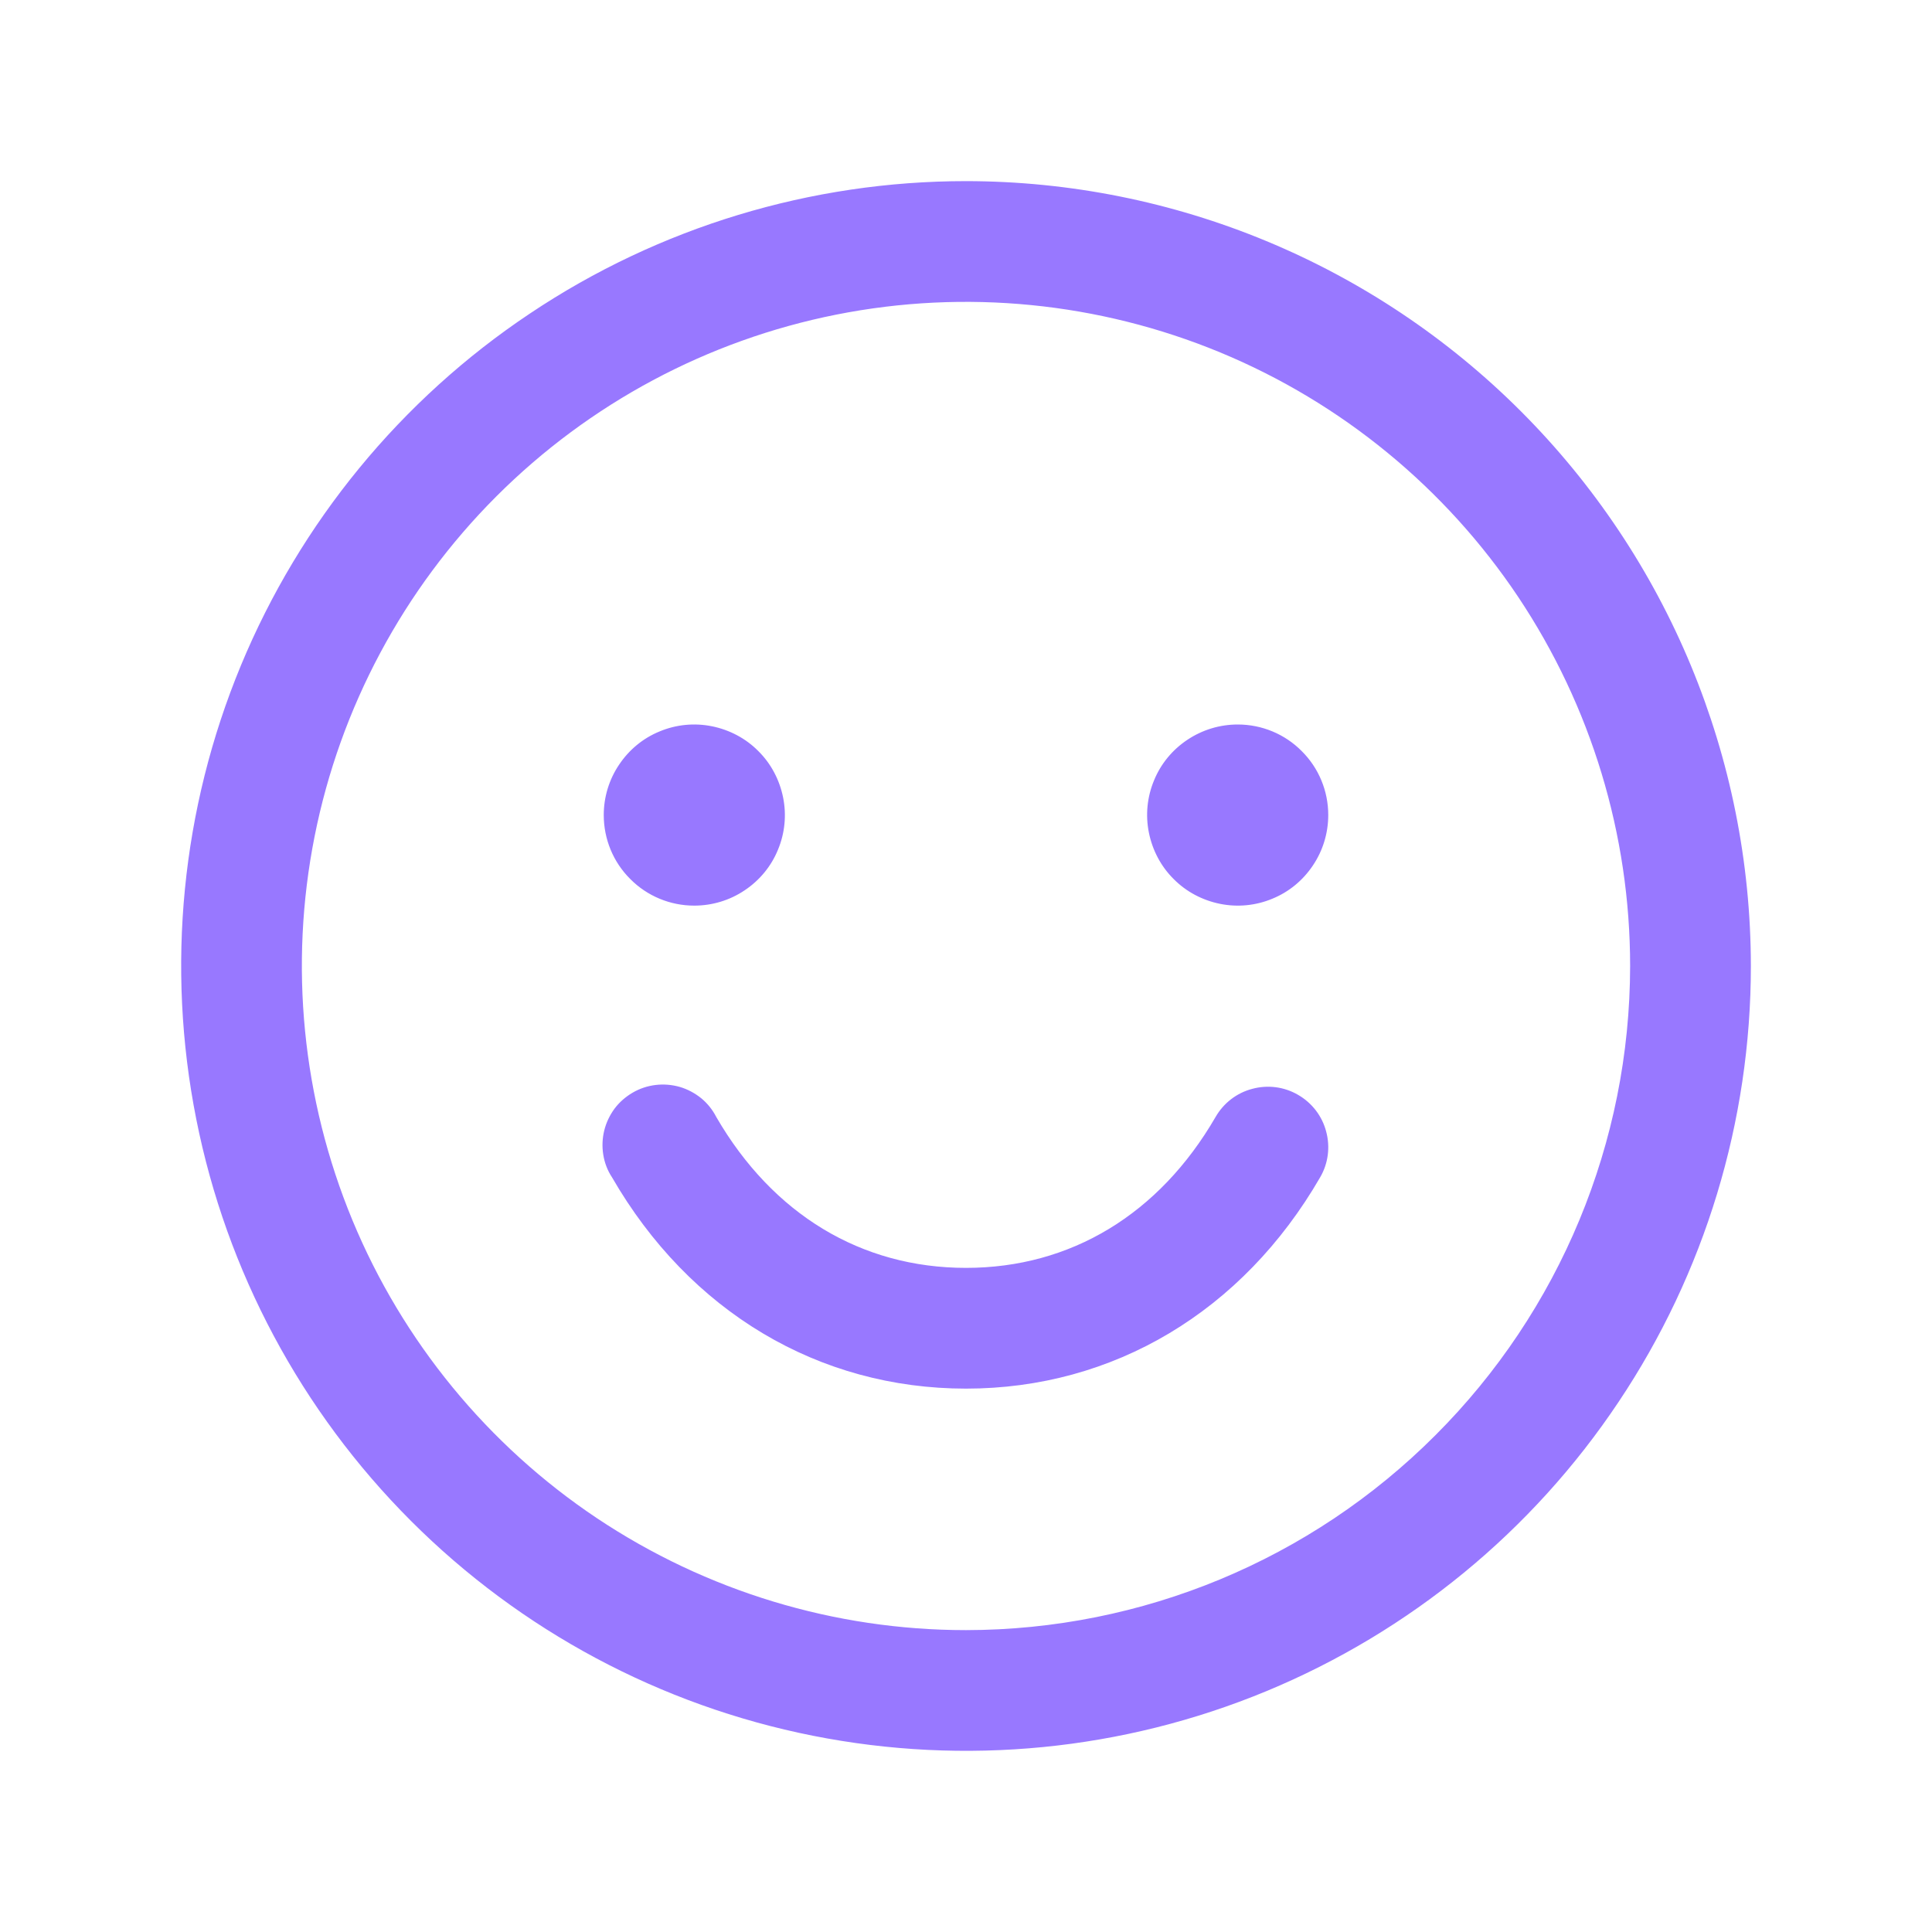 <svg width="12" height="12" viewBox="0 0 12 12" fill="none" xmlns="http://www.w3.org/2000/svg">
<path d="M6 1.125C5.036 1.125 4.093 1.411 3.292 1.947C2.49 2.482 1.865 3.244 1.496 4.134C1.127 5.025 1.031 6.005 1.219 6.951C1.407 7.897 1.871 8.765 2.553 9.447C3.235 10.129 4.103 10.593 5.049 10.781C5.995 10.969 6.975 10.873 7.866 10.504C8.756 10.135 9.518 9.51 10.053 8.708C10.589 7.907 10.875 6.964 10.875 6C10.874 4.707 10.36 3.468 9.446 2.554C8.532 1.64 7.293 1.126 6 1.125ZM6 10.125C5.184 10.125 4.387 9.883 3.708 9.43C3.03 8.977 2.501 8.332 2.189 7.579C1.877 6.825 1.795 5.995 1.954 5.195C2.113 4.395 2.506 3.66 3.083 3.083C3.66 2.506 4.395 2.113 5.195 1.954C5.995 1.795 6.825 1.877 7.579 2.189C8.332 2.501 8.977 3.03 9.43 3.708C9.883 4.387 10.125 5.184 10.125 6C10.124 7.094 9.689 8.142 8.915 8.915C8.142 9.689 7.094 10.124 6 10.125ZM3.75 5.062C3.75 4.951 3.783 4.842 3.845 4.75C3.907 4.657 3.994 4.585 4.097 4.543C4.2 4.5 4.313 4.489 4.422 4.511C4.531 4.533 4.632 4.586 4.71 4.665C4.789 4.743 4.842 4.844 4.864 4.953C4.886 5.062 4.875 5.175 4.832 5.278C4.79 5.381 4.718 5.468 4.625 5.53C4.533 5.592 4.424 5.625 4.312 5.625C4.163 5.625 4.02 5.566 3.915 5.46C3.809 5.355 3.75 5.212 3.75 5.062ZM8.25 5.062C8.25 5.174 8.217 5.283 8.155 5.375C8.093 5.468 8.006 5.54 7.903 5.582C7.8 5.625 7.687 5.636 7.578 5.614C7.469 5.592 7.368 5.539 7.29 5.46C7.211 5.382 7.158 5.281 7.136 5.172C7.114 5.063 7.125 4.95 7.168 4.847C7.21 4.744 7.282 4.657 7.375 4.595C7.468 4.533 7.576 4.5 7.688 4.5C7.837 4.5 7.98 4.559 8.085 4.665C8.191 4.77 8.25 4.913 8.25 5.062ZM8.2 7.312C7.718 8.146 6.915 8.625 6 8.625C5.085 8.625 4.283 8.147 3.801 7.312C3.773 7.27 3.755 7.222 3.747 7.172C3.739 7.122 3.741 7.071 3.753 7.022C3.765 6.973 3.787 6.927 3.817 6.886C3.847 6.846 3.886 6.812 3.929 6.787C3.973 6.761 4.022 6.745 4.072 6.739C4.122 6.733 4.173 6.737 4.222 6.751C4.27 6.765 4.315 6.789 4.355 6.821C4.394 6.853 4.426 6.893 4.449 6.938C4.8 7.543 5.35 7.875 6 7.875C6.65 7.875 7.2 7.542 7.55 6.938C7.6 6.851 7.682 6.788 7.778 6.763C7.874 6.737 7.976 6.75 8.062 6.8C8.149 6.85 8.212 6.932 8.237 7.028C8.263 7.124 8.25 7.226 8.2 7.312Z" fill="#9878FF"/>
</svg>
